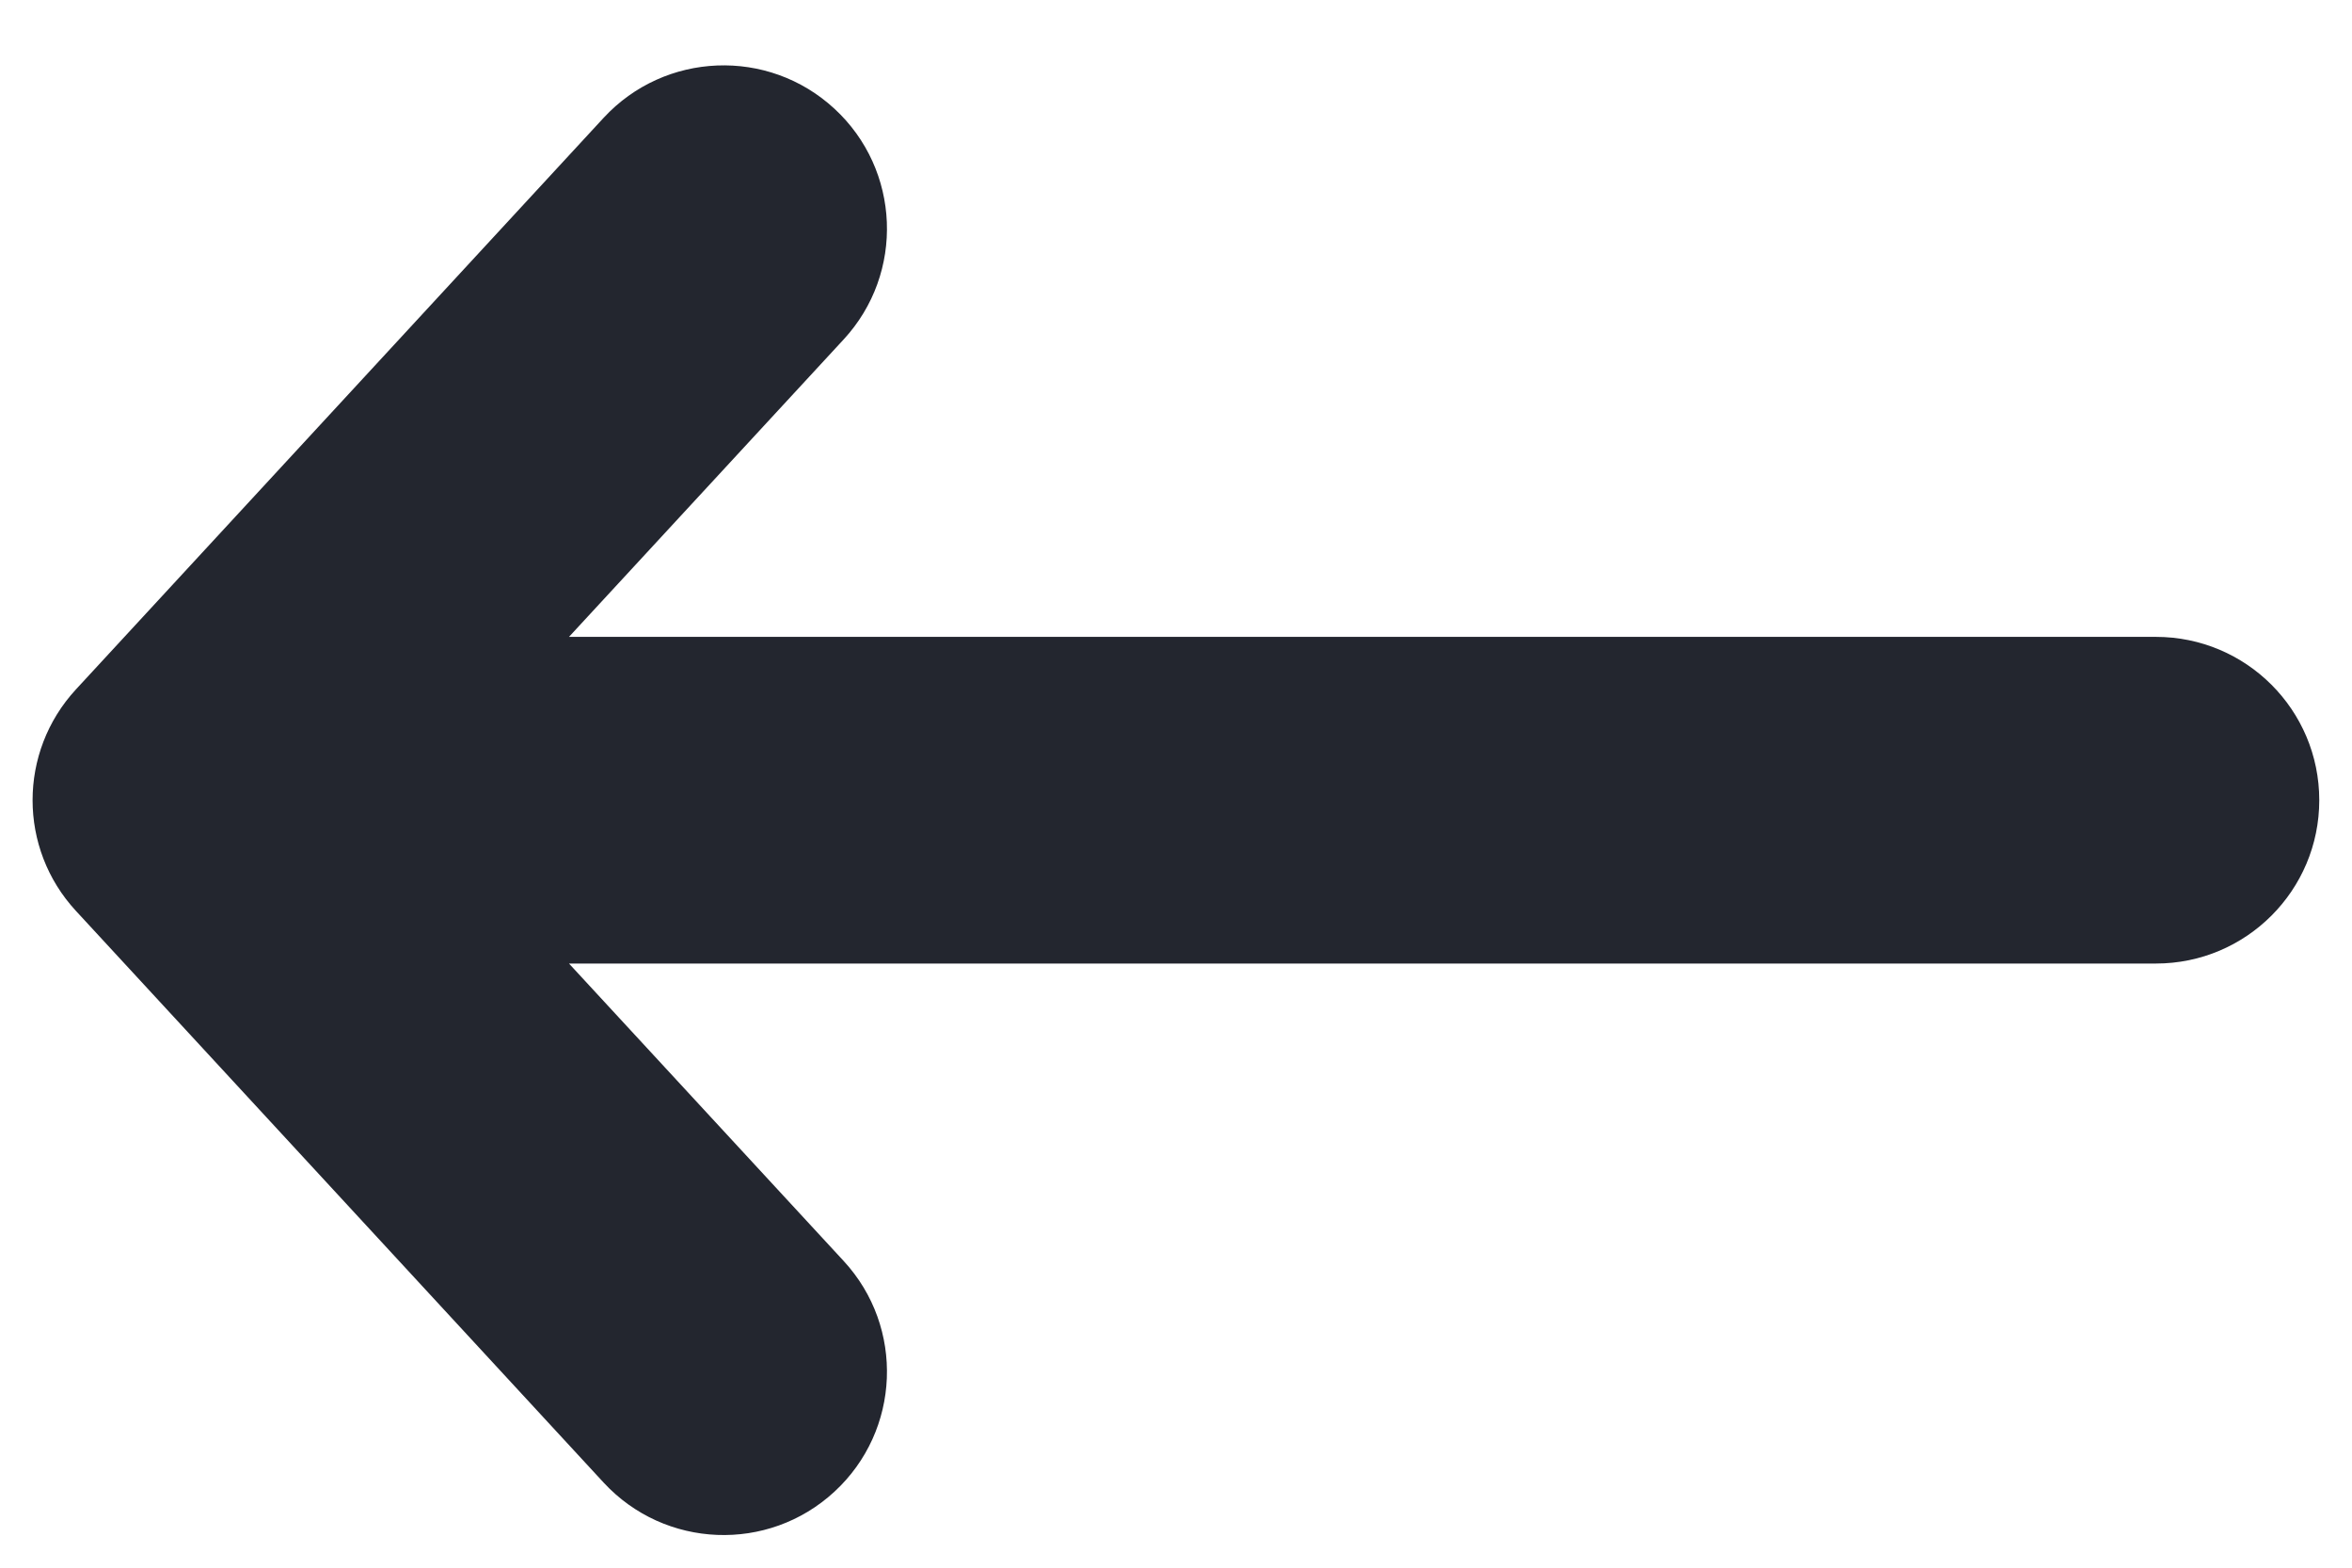 <svg width="24" height="16" viewBox="0 0 24 16" fill="none" xmlns="http://www.w3.org/2000/svg">
<path fill-rule="evenodd" clip-rule="evenodd" d="M8.514 1.109C7.838 0.485 6.784 0.527 6.159 1.203L0.775 7.036C0.185 7.675 0.185 8.659 0.775 9.297L6.159 15.131C6.784 15.807 7.838 15.849 8.514 15.225C9.191 14.601 9.233 13.546 8.609 12.87L5.806 9.834L21.999 9.834C22.92 9.834 23.666 9.087 23.666 8.167C23.666 7.246 22.92 6.5 21.999 6.5L5.806 6.5L8.609 3.464C9.233 2.788 9.191 1.733 8.514 1.109Z" fill="#23262F"/>
</svg>

